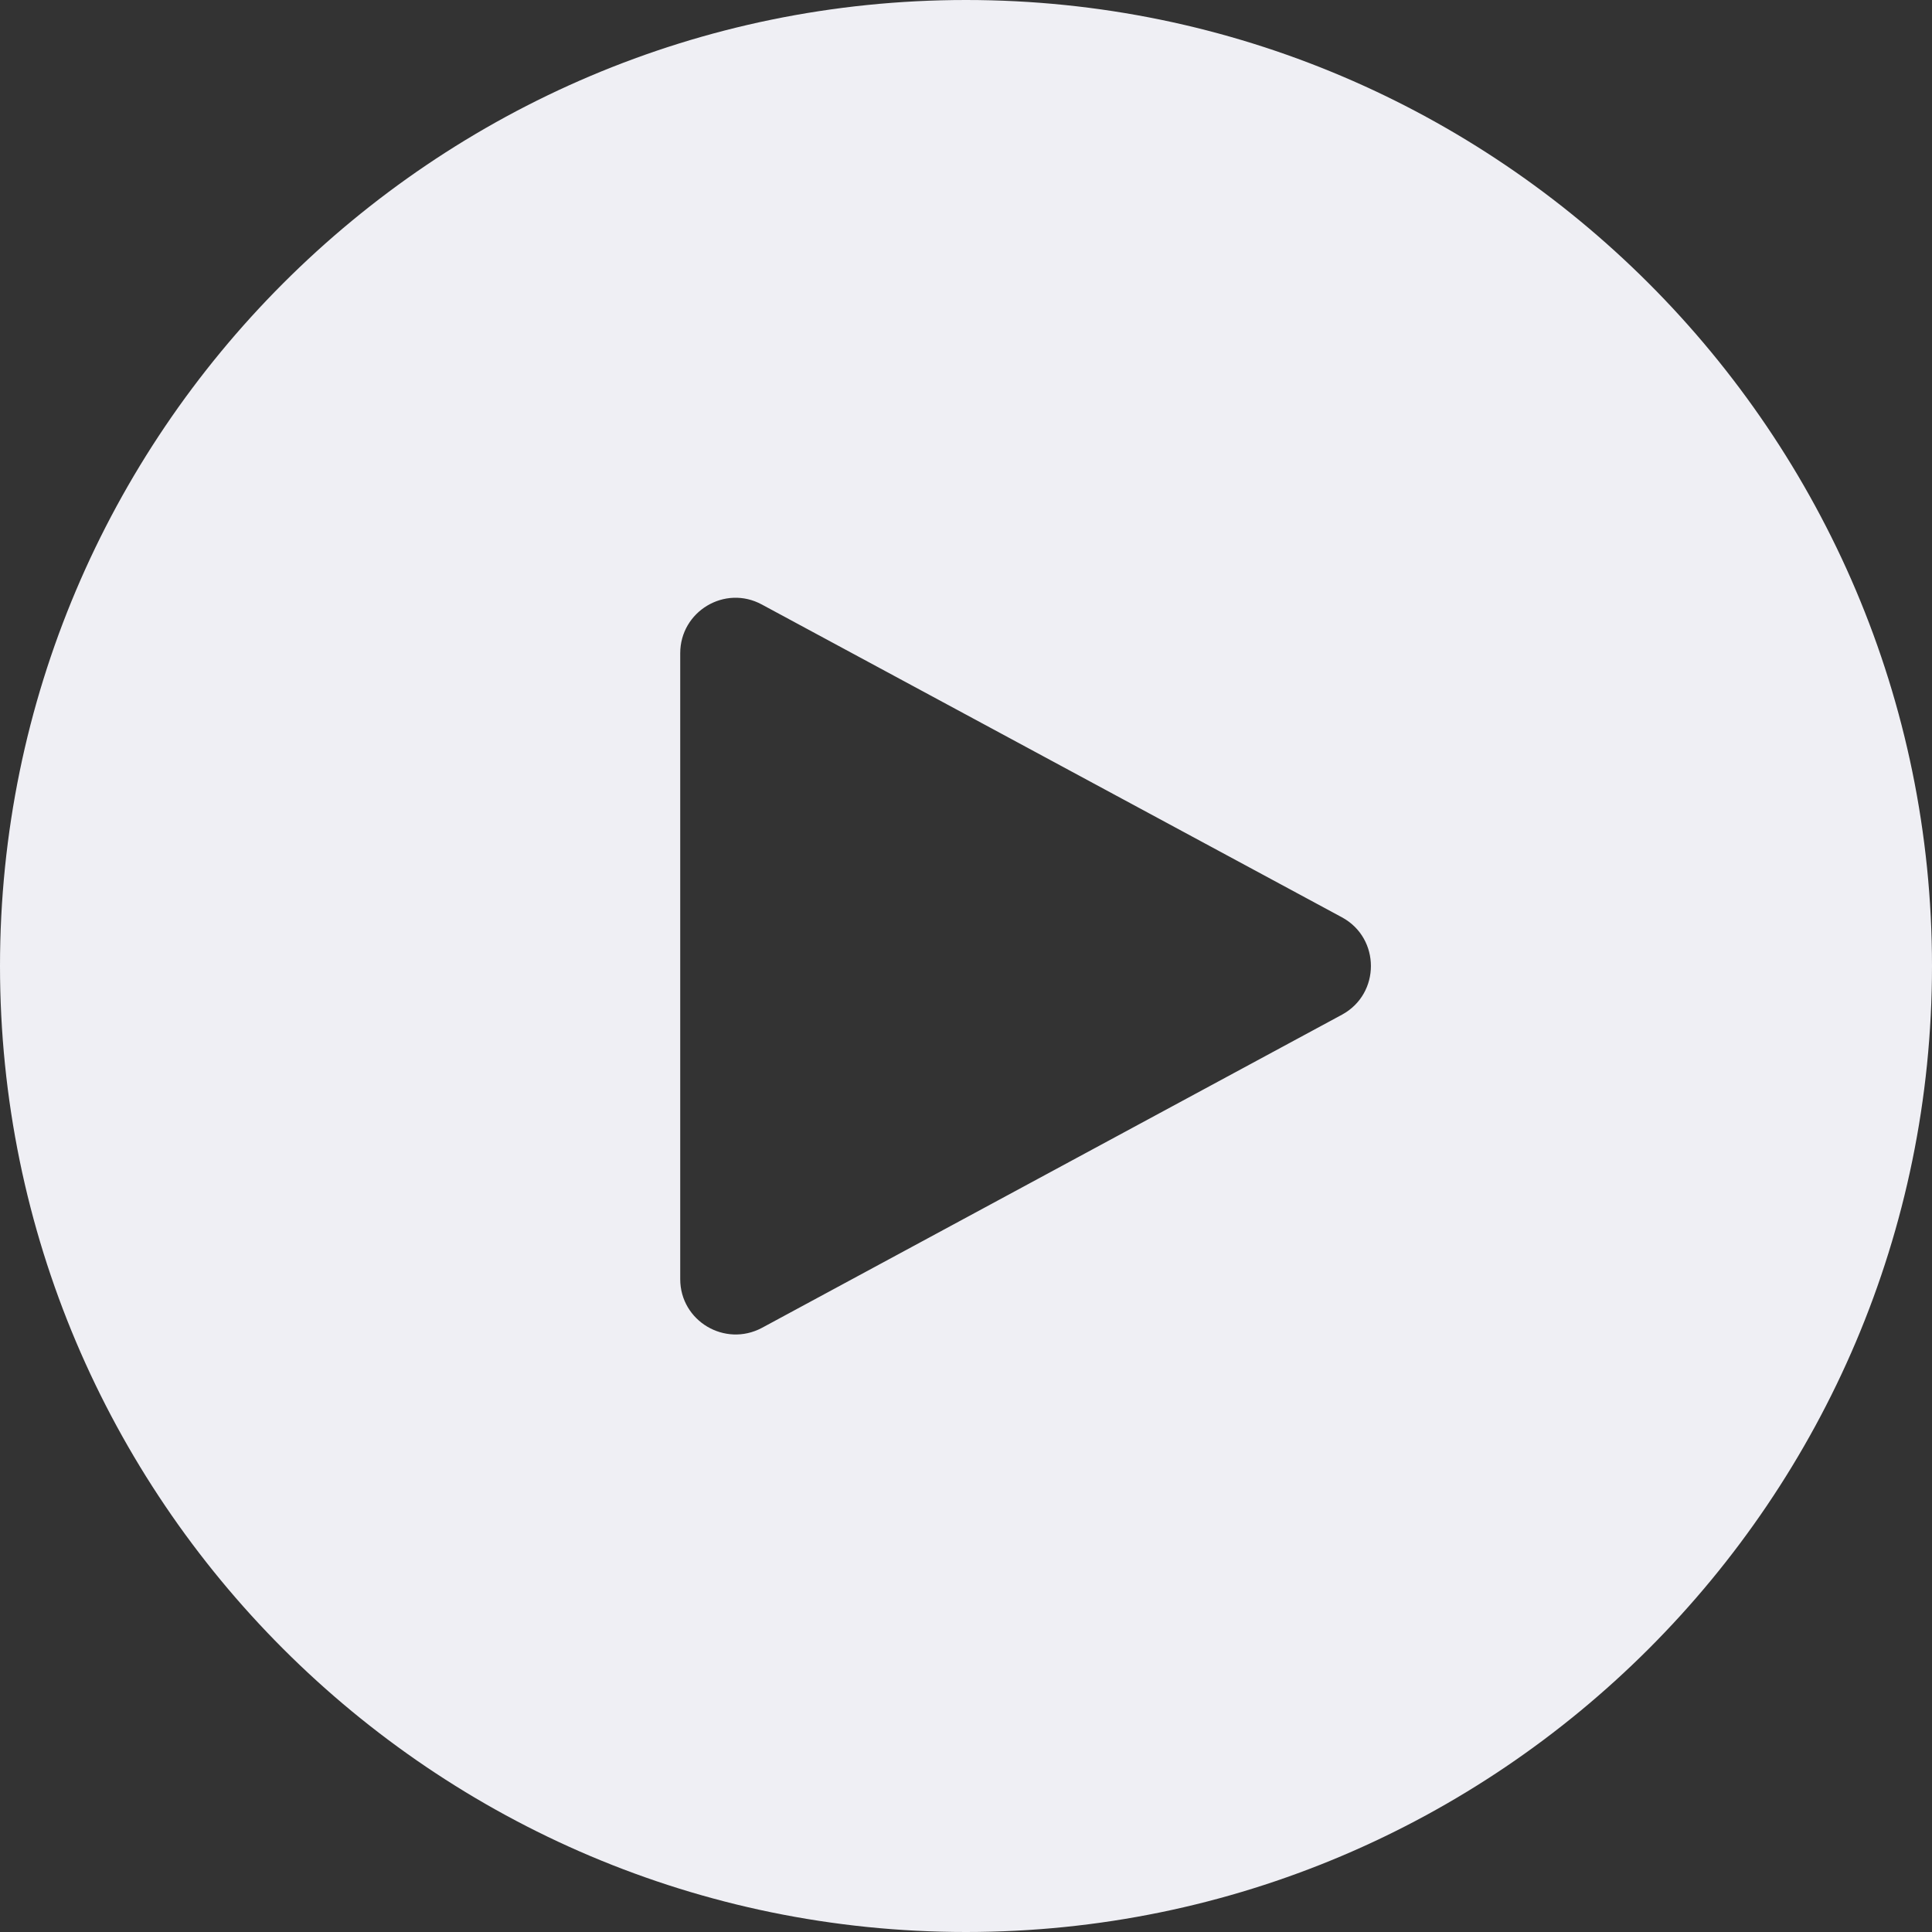 <svg width="108" height="108" viewBox="0 0 108 108" fill="none" xmlns="http://www.w3.org/2000/svg">
<rect x="0" y="0" width="108" height="108" fill="#333333" stroke="none"/>
<path id="Shape" fill-rule="evenodd" clip-rule="evenodd" d="M0 54C0 24.233 24.21 0 54 0C83.767 0 108 24.233 108 54C108 83.79 83.767 108 54 108C24.21 108 0 83.79 0 54ZM42.592 74.228L75.015 56.723C77.175 55.553 77.175 52.447 75.015 51.278L42.592 33.795C40.523 32.67 38.025 34.178 38.025 36.517V71.505C38.025 73.845 40.523 75.33 42.592 74.228Z" fill="#EFEFF4"/>
</svg>
